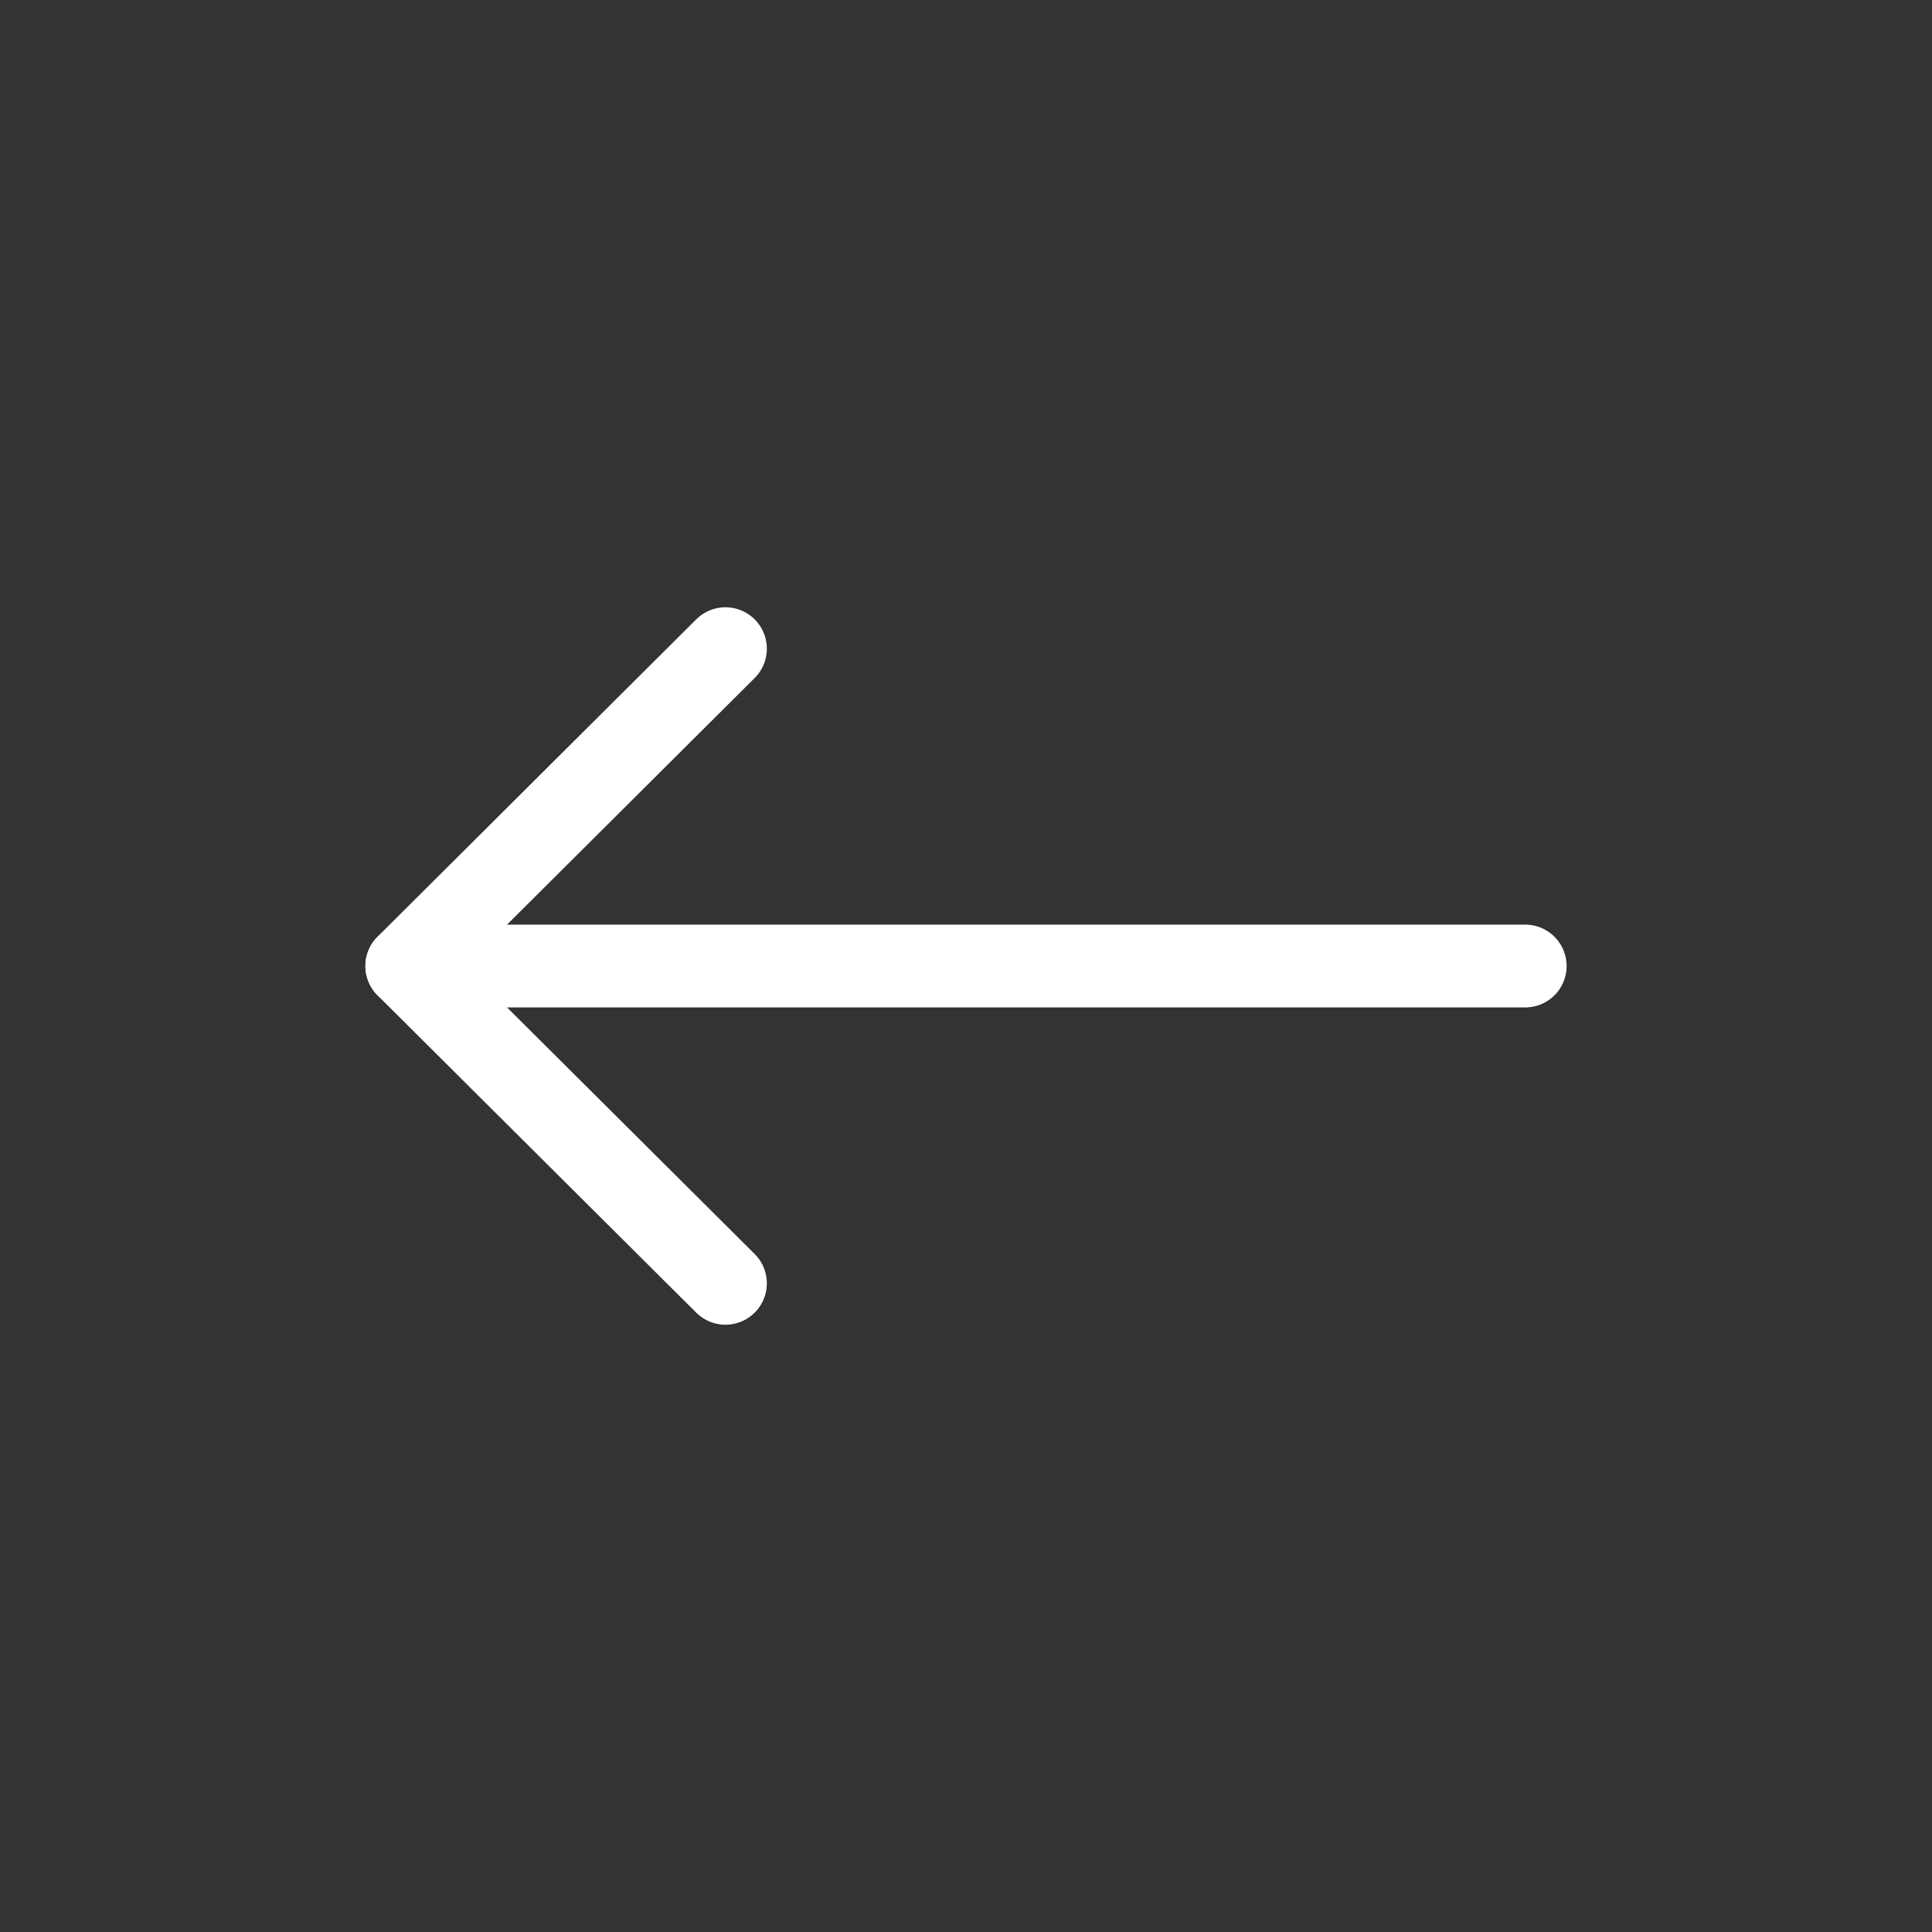 <svg width="70" height="70" viewBox="0 0 70 70" fill="none" xmlns="http://www.w3.org/2000/svg">
<rect x="0" y="0" width="70" height="70" fill="#333333" stroke="none"/>
<g id="Arrow">
<g id="Arrow - Right">
<path id="Stroke 1" d="M14.739 35.001L55.261 35.001" stroke="#fff" stroke-width="3" stroke-linecap="round" stroke-linejoin="round"/>
<path id="Stroke 3" d="M26.284 46.497L14.739 35.001L26.284 23.503" stroke="#fff" stroke-width="3" stroke-linecap="round" stroke-linejoin="round"/>
</g>
</g>
</svg>
